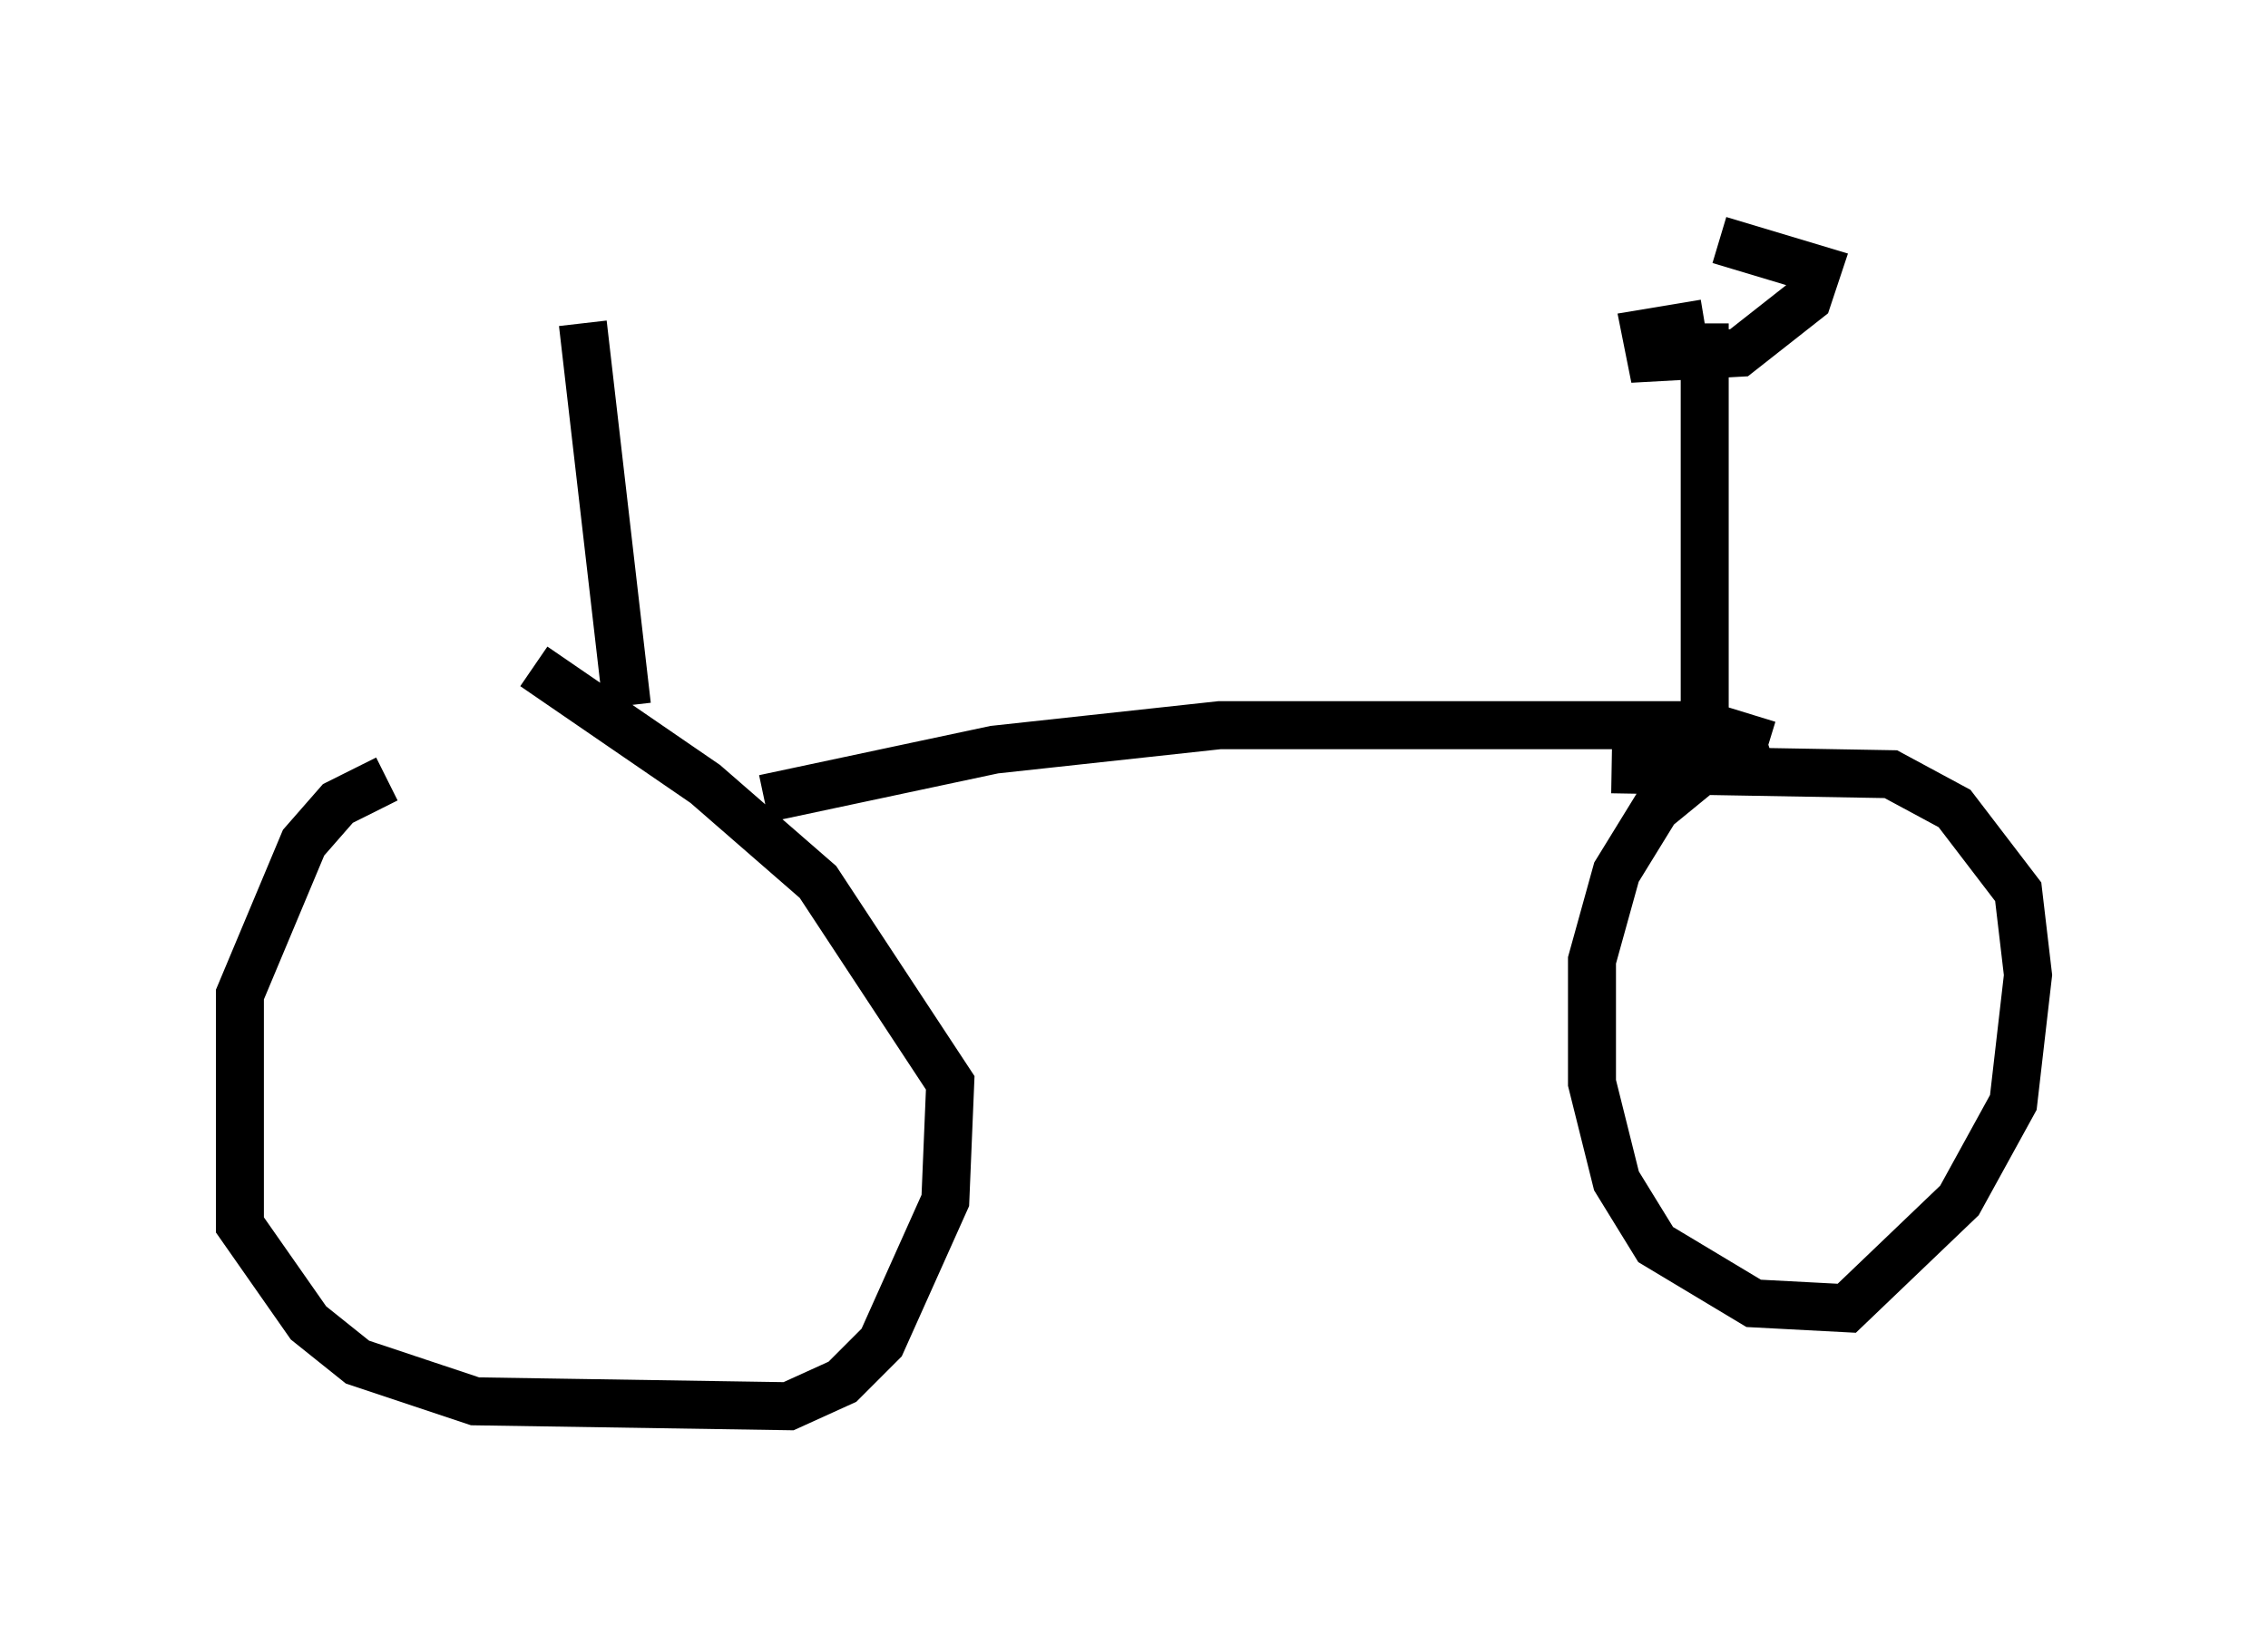 <?xml version="1.0" encoding="utf-8" ?>
<svg baseProfile="full" height="34.296" version="1.1" width="47.261" xmlns="http://www.w3.org/2000/svg" xmlns:ev="http://www.w3.org/2001/xml-events" xmlns:xlink="http://www.w3.org/1999/xlink"><defs /><rect fill="white" height="34.296" width="47.261" x="0" y="0" /><path d="M11.431, 16.025 m-3.369, 0.204 l-1.021, 0.51 -0.715, 0.817 l-1.327, 3.165 0.0, 4.798 l1.429, 2.042 1.021, 0.817 l2.45, 0.817 6.533, 0.102 l1.123, -0.51 0.817, -0.817 l1.327, -2.96 0.102, -2.45 l-2.756, -4.185 -2.348, -2.042 l-3.573, -2.45 m4.798, 2.756 l4.798, -1.021 4.696, -0.51 l10.106, 0.0 1.327, 0.408 m0.0, 0.0 l-1.225, 0.408 -1.123, 0.919 l-0.817, 1.327 -0.51, 1.838 l0.0, 2.552 0.51, 2.042 l0.817, 1.327 2.042, 1.225 l1.94, 0.102 2.348, -2.246 l1.123, -2.042 0.306, -2.654 l-0.204, -1.735 -1.327, -1.735 l-1.327, -0.715 -5.819, -0.102 m1.94, -1.123 l0.0, -8.167 m0.0, 0.0 l-1.225, 0.204 0.102, 0.51 l1.838, -0.102 1.429, -1.123 l0.204, -0.613 -2.042, -0.613 m-22.765, 9.698 l-0.919, -7.963 " fill="none" stroke="black" stroke-width="1" /></svg>